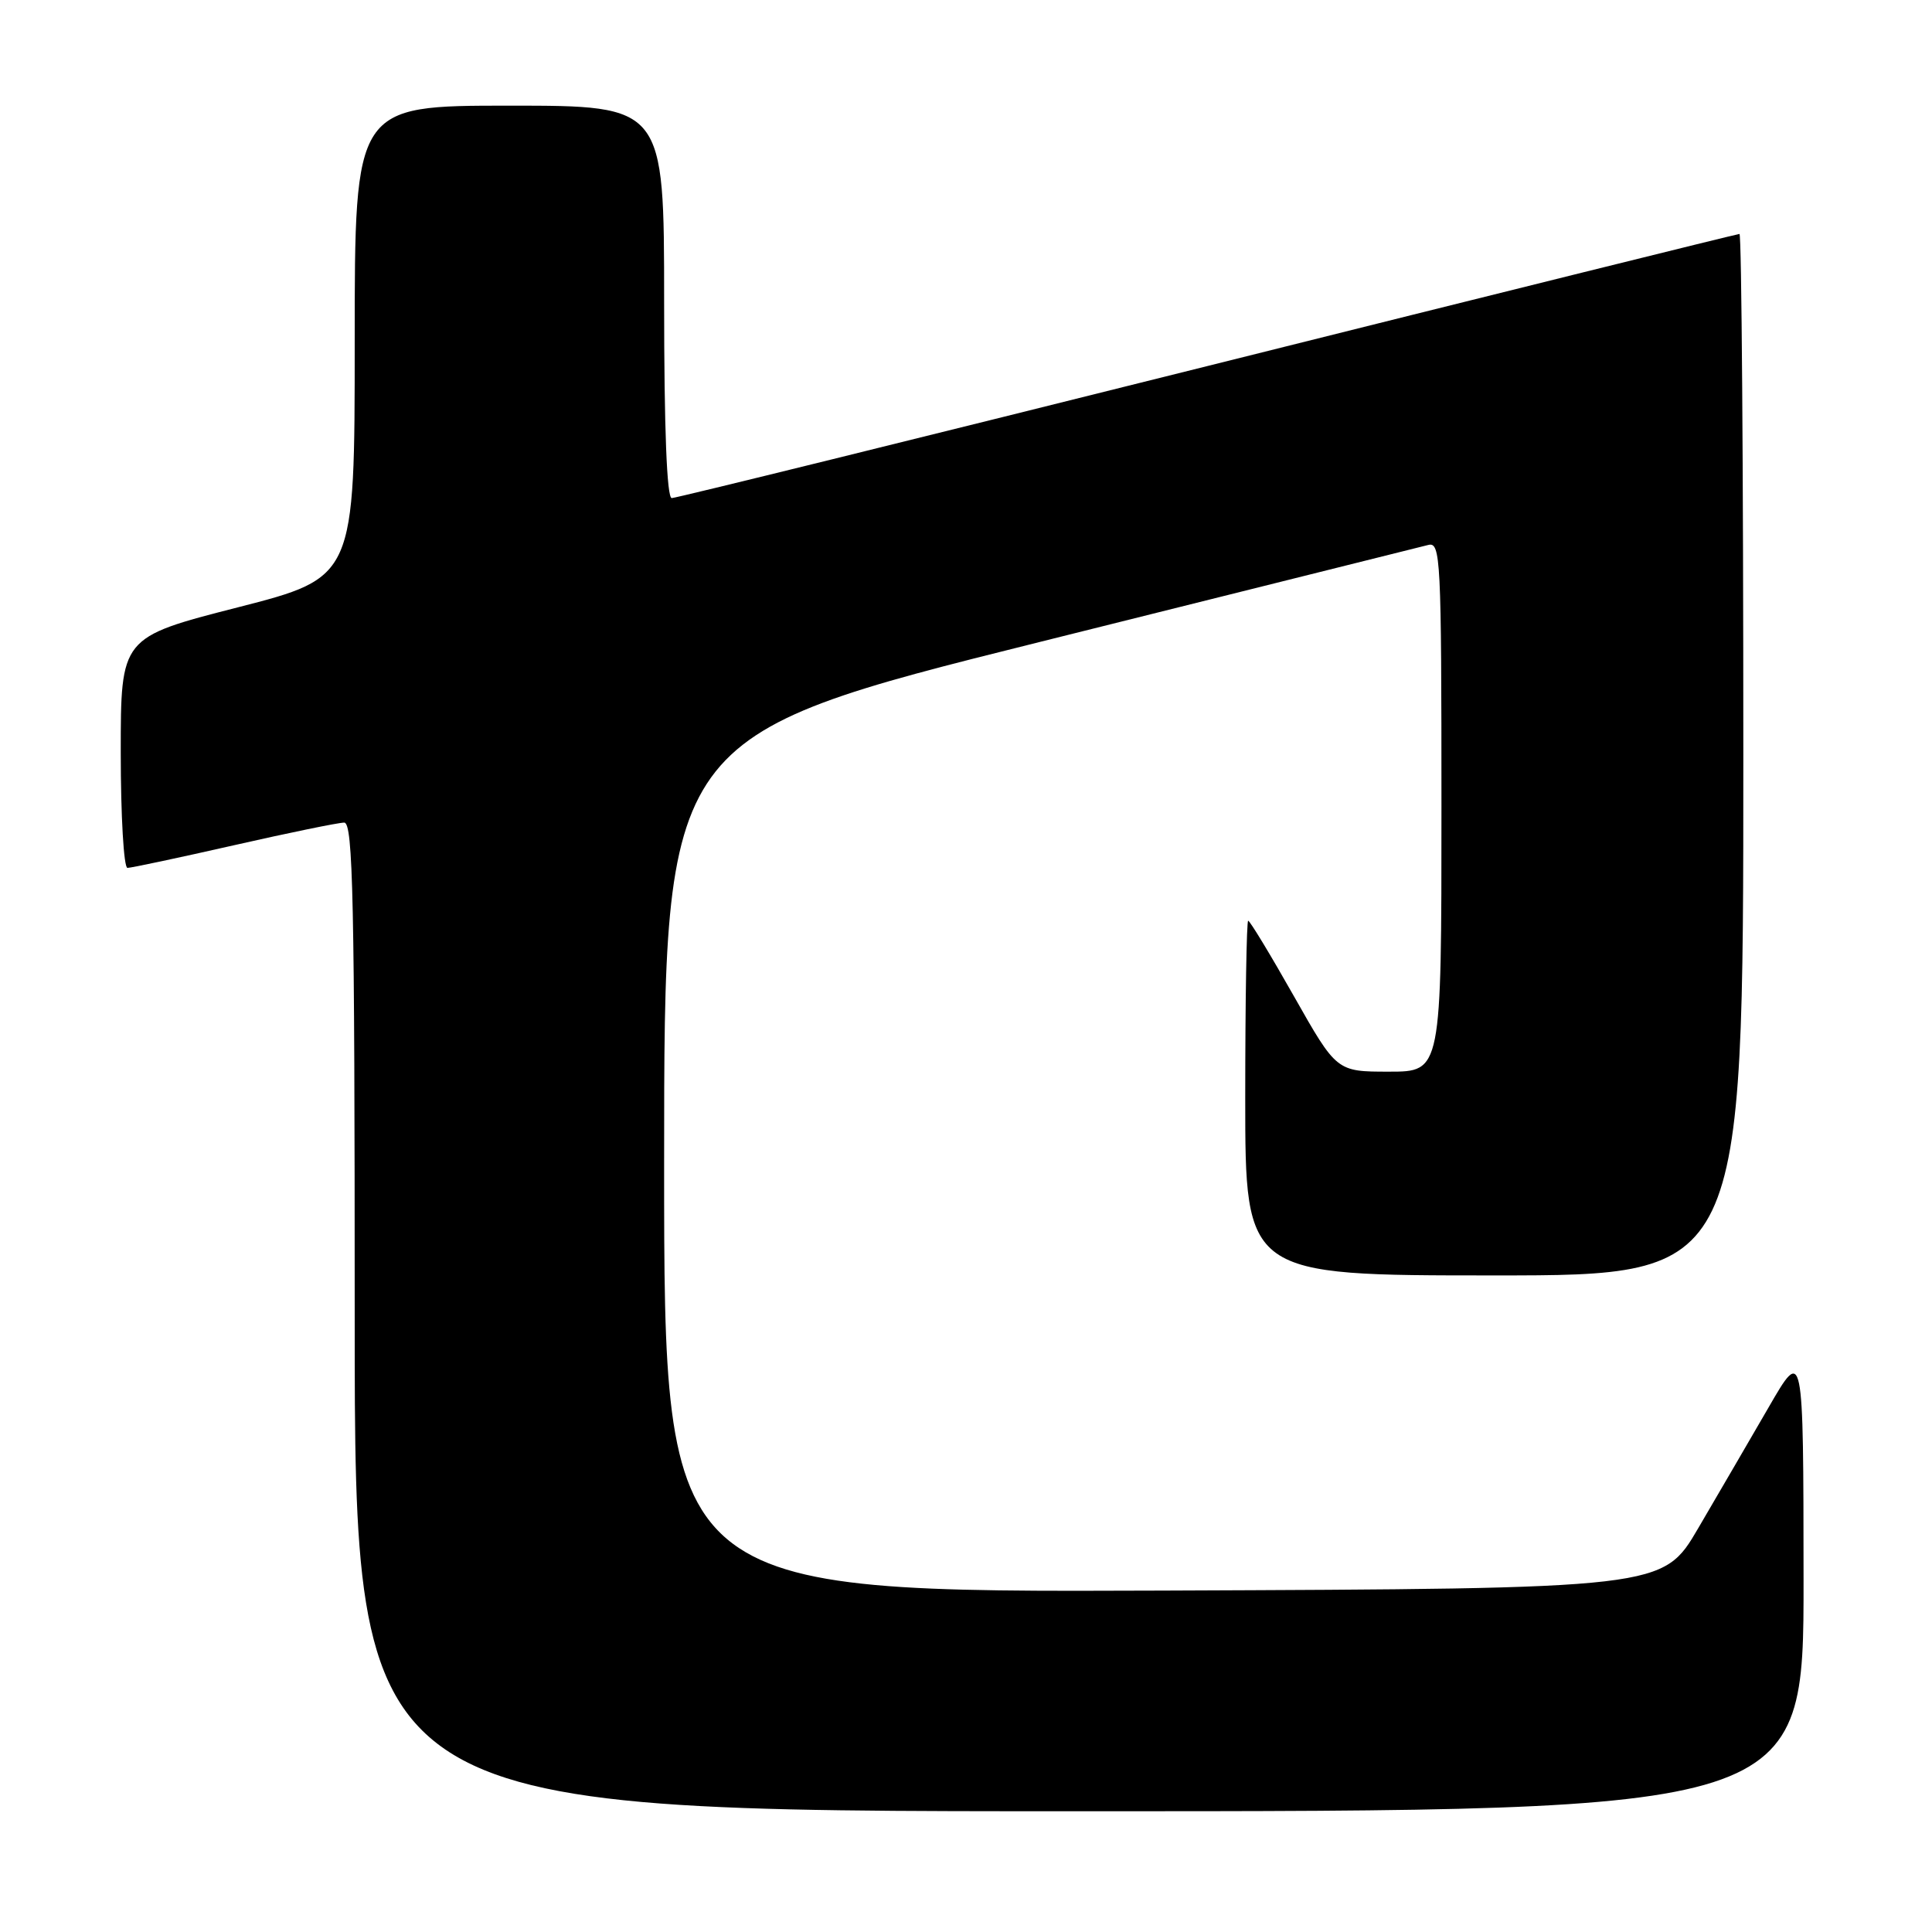 <?xml version="1.0" encoding="UTF-8" standalone="no"?>
<!DOCTYPE svg PUBLIC "-//W3C//DTD SVG 1.1//EN" "http://www.w3.org/Graphics/SVG/1.1/DTD/svg11.dtd" >
<svg xmlns="http://www.w3.org/2000/svg" xmlns:xlink="http://www.w3.org/1999/xlink" version="1.1" viewBox="0 0 256 256">
 <g >
 <path fill="currentColor"
d=" M 238.98 209.25 C 238.96 178.50 238.96 178.50 234.34 186.50 C 231.79 190.90 227.60 198.10 225.02 202.50 C 220.34 210.50 220.34 210.50 154.17 210.76 C 88.00 211.01 88.00 211.01 88.00 154.25 C 88.00 97.48 88.00 97.48 137.75 85.07 C 165.11 78.24 188.29 72.46 189.25 72.21 C 190.89 71.79 191.00 73.94 191.00 106.88 C 191.00 142.00 191.00 142.00 184.06 142.00 C 177.11 142.00 177.11 142.00 171.45 132.00 C 168.34 126.50 165.61 122.00 165.39 122.00 C 165.18 122.00 165.00 132.57 165.00 145.50 C 165.00 169.00 165.00 169.00 198.00 169.00 C 231.00 169.00 231.00 169.00 231.00 100.00 C 231.00 62.05 230.77 31.00 230.49 31.00 C 230.21 31.00 198.49 38.87 160.00 48.50 C 121.51 58.12 89.57 66.00 89.01 66.00 C 88.36 66.00 88.00 56.85 88.00 40.00 C 88.00 14.00 88.00 14.00 67.50 14.00 C 47.00 14.00 47.00 14.00 47.00 45.26 C 47.00 76.51 47.00 76.51 31.50 80.48 C 16.00 84.45 16.00 84.45 16.00 99.73 C 16.00 108.13 16.40 115.00 16.89 115.00 C 17.38 115.00 23.73 113.65 31.00 112.00 C 38.27 110.35 44.84 109.00 45.61 109.00 C 46.78 109.00 47.00 119.19 47.00 174.50 C 47.00 240.00 47.00 240.00 143.00 240.00 C 239.00 240.00 239.00 240.00 238.98 209.25 Z "/>
</g>
</svg>